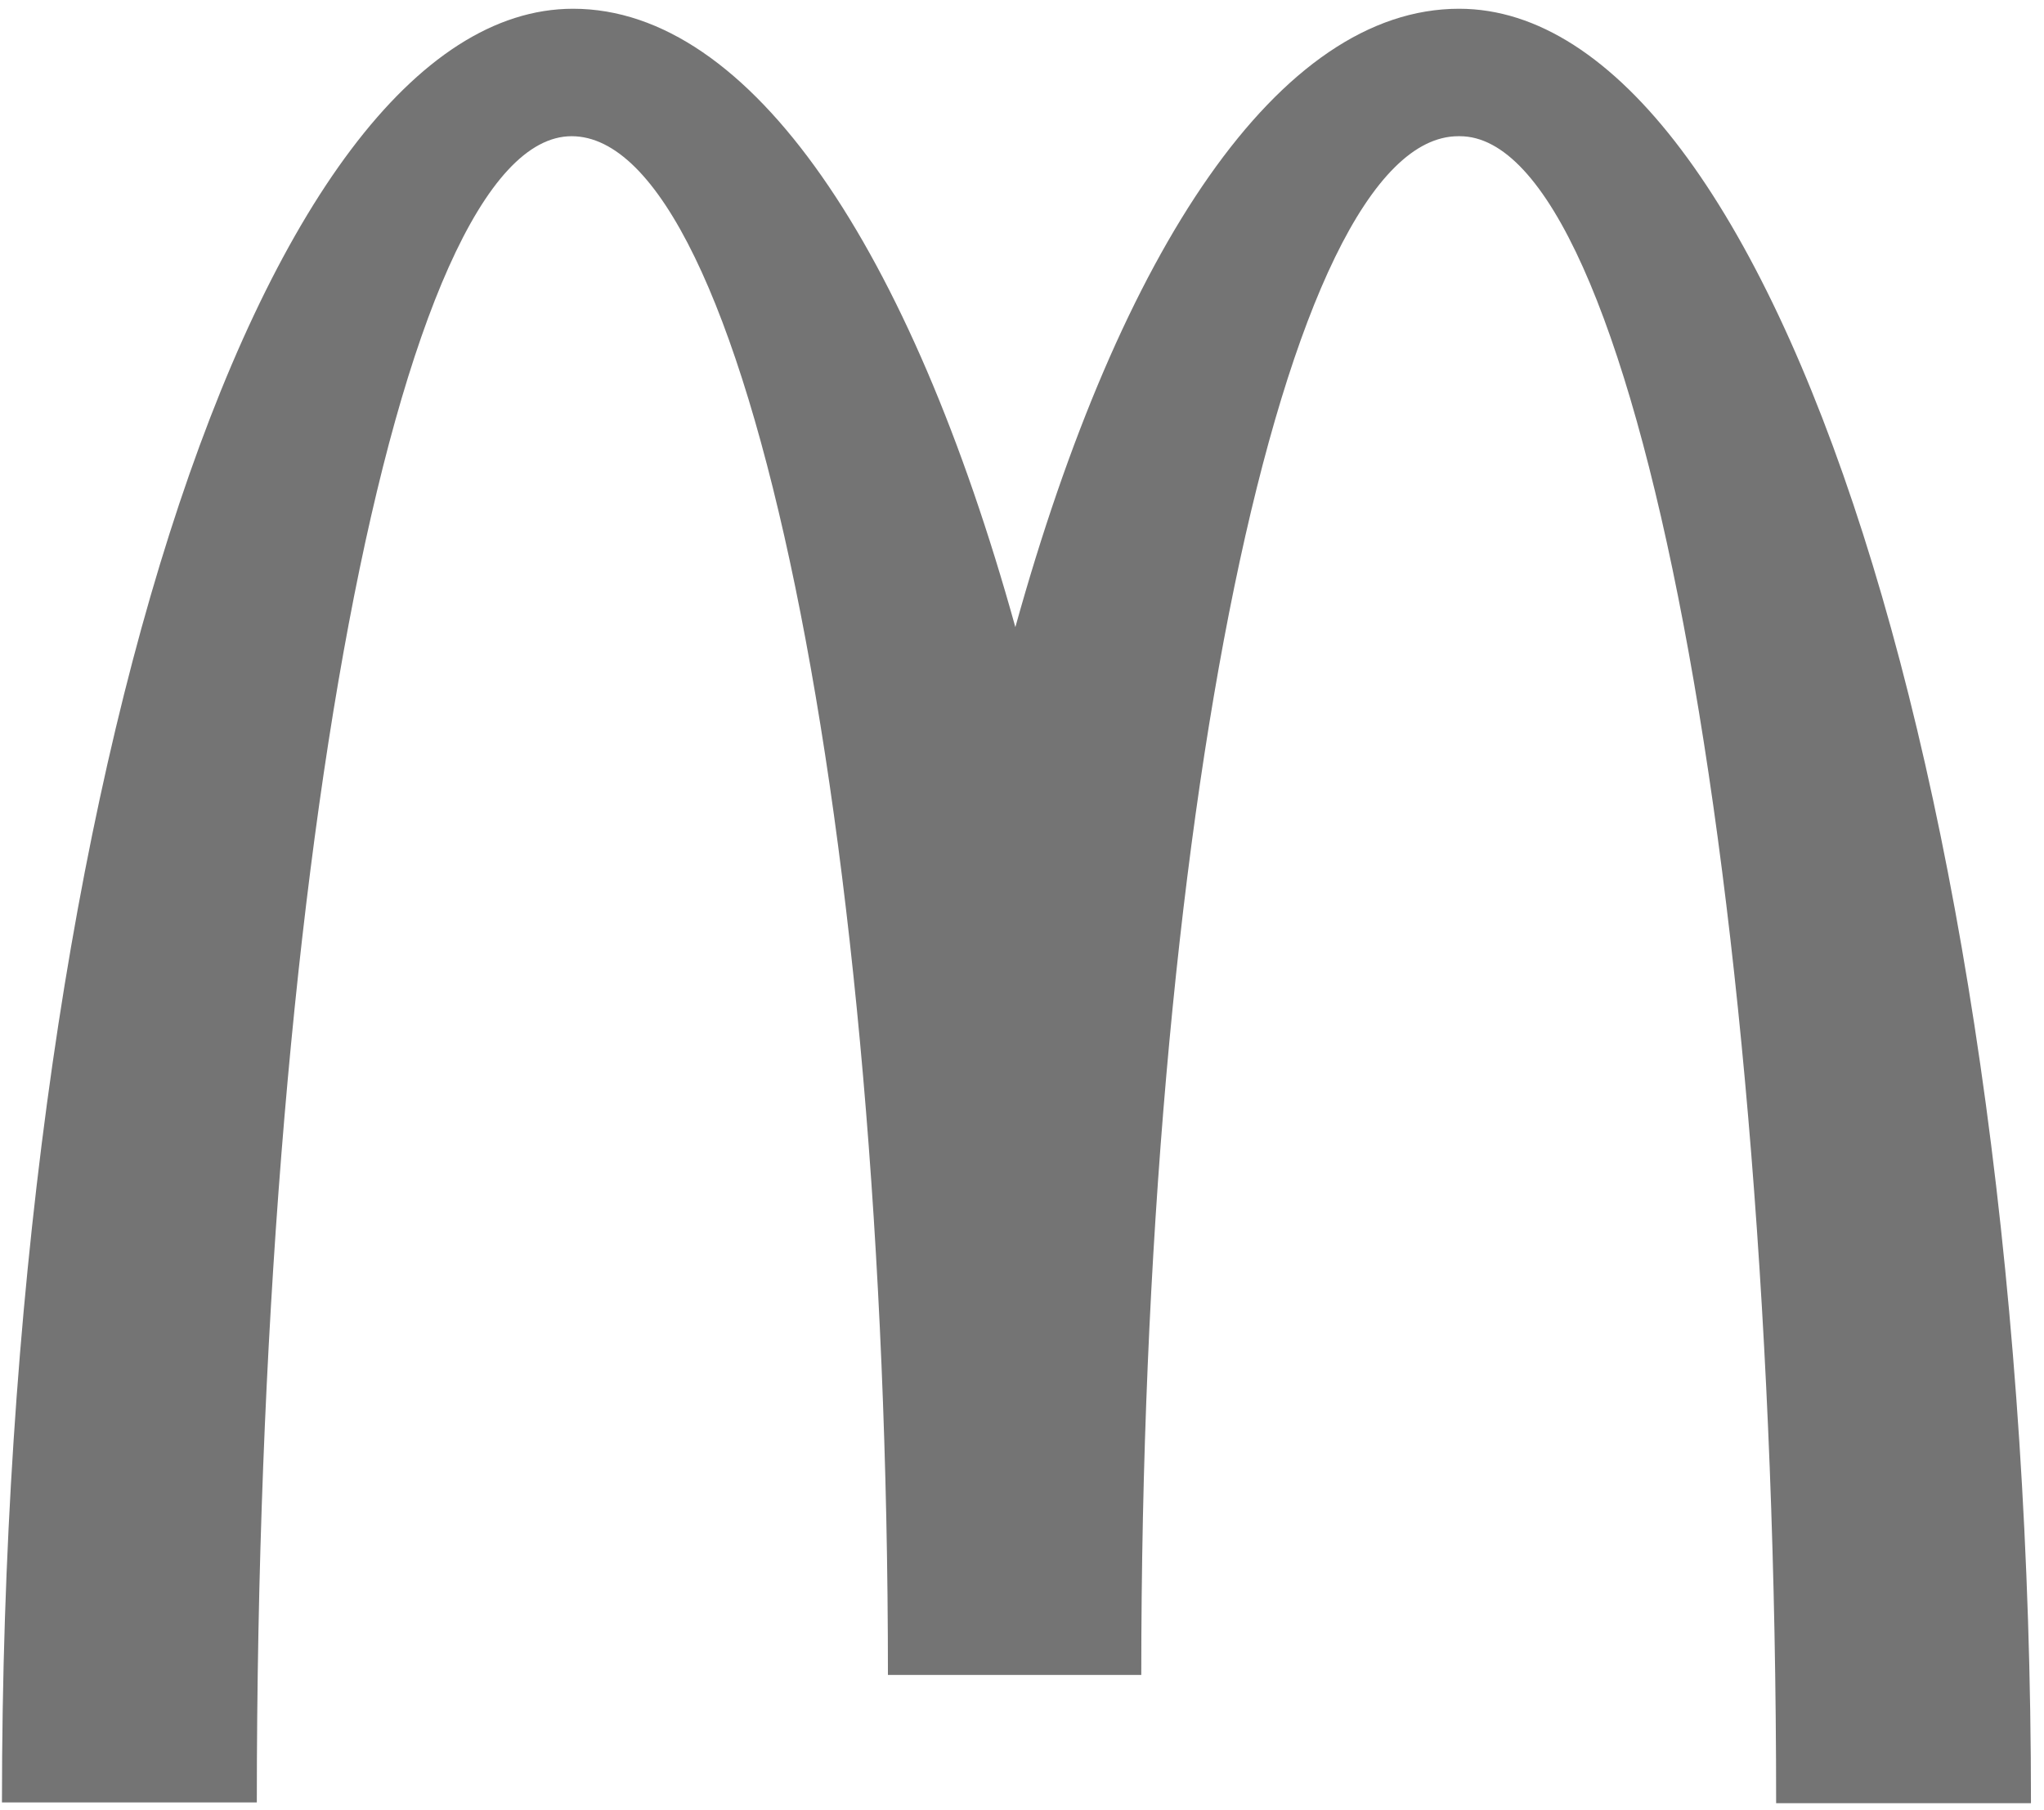 <svg width="96" height="85" viewBox="0 0 96 85" fill="none" xmlns="http://www.w3.org/2000/svg">
<path d="M68.563 6.398C76.766 6.398 83.419 41.432 83.419 84.698H95.388C95.388 38.117 83.314 0.411 68.528 0.411C60.079 0.411 52.616 11.709 47.688 29.457C42.759 11.709 35.296 0.411 26.917 0.411C12.132 0.411 0.092 38.082 0.092 84.662H12.062C12.062 41.396 18.645 6.398 26.847 6.398C35.049 6.398 41.703 38.759 41.703 78.675H53.602C53.602 38.759 60.29 6.398 68.493 6.398" fill="#747474"/>
</svg>
